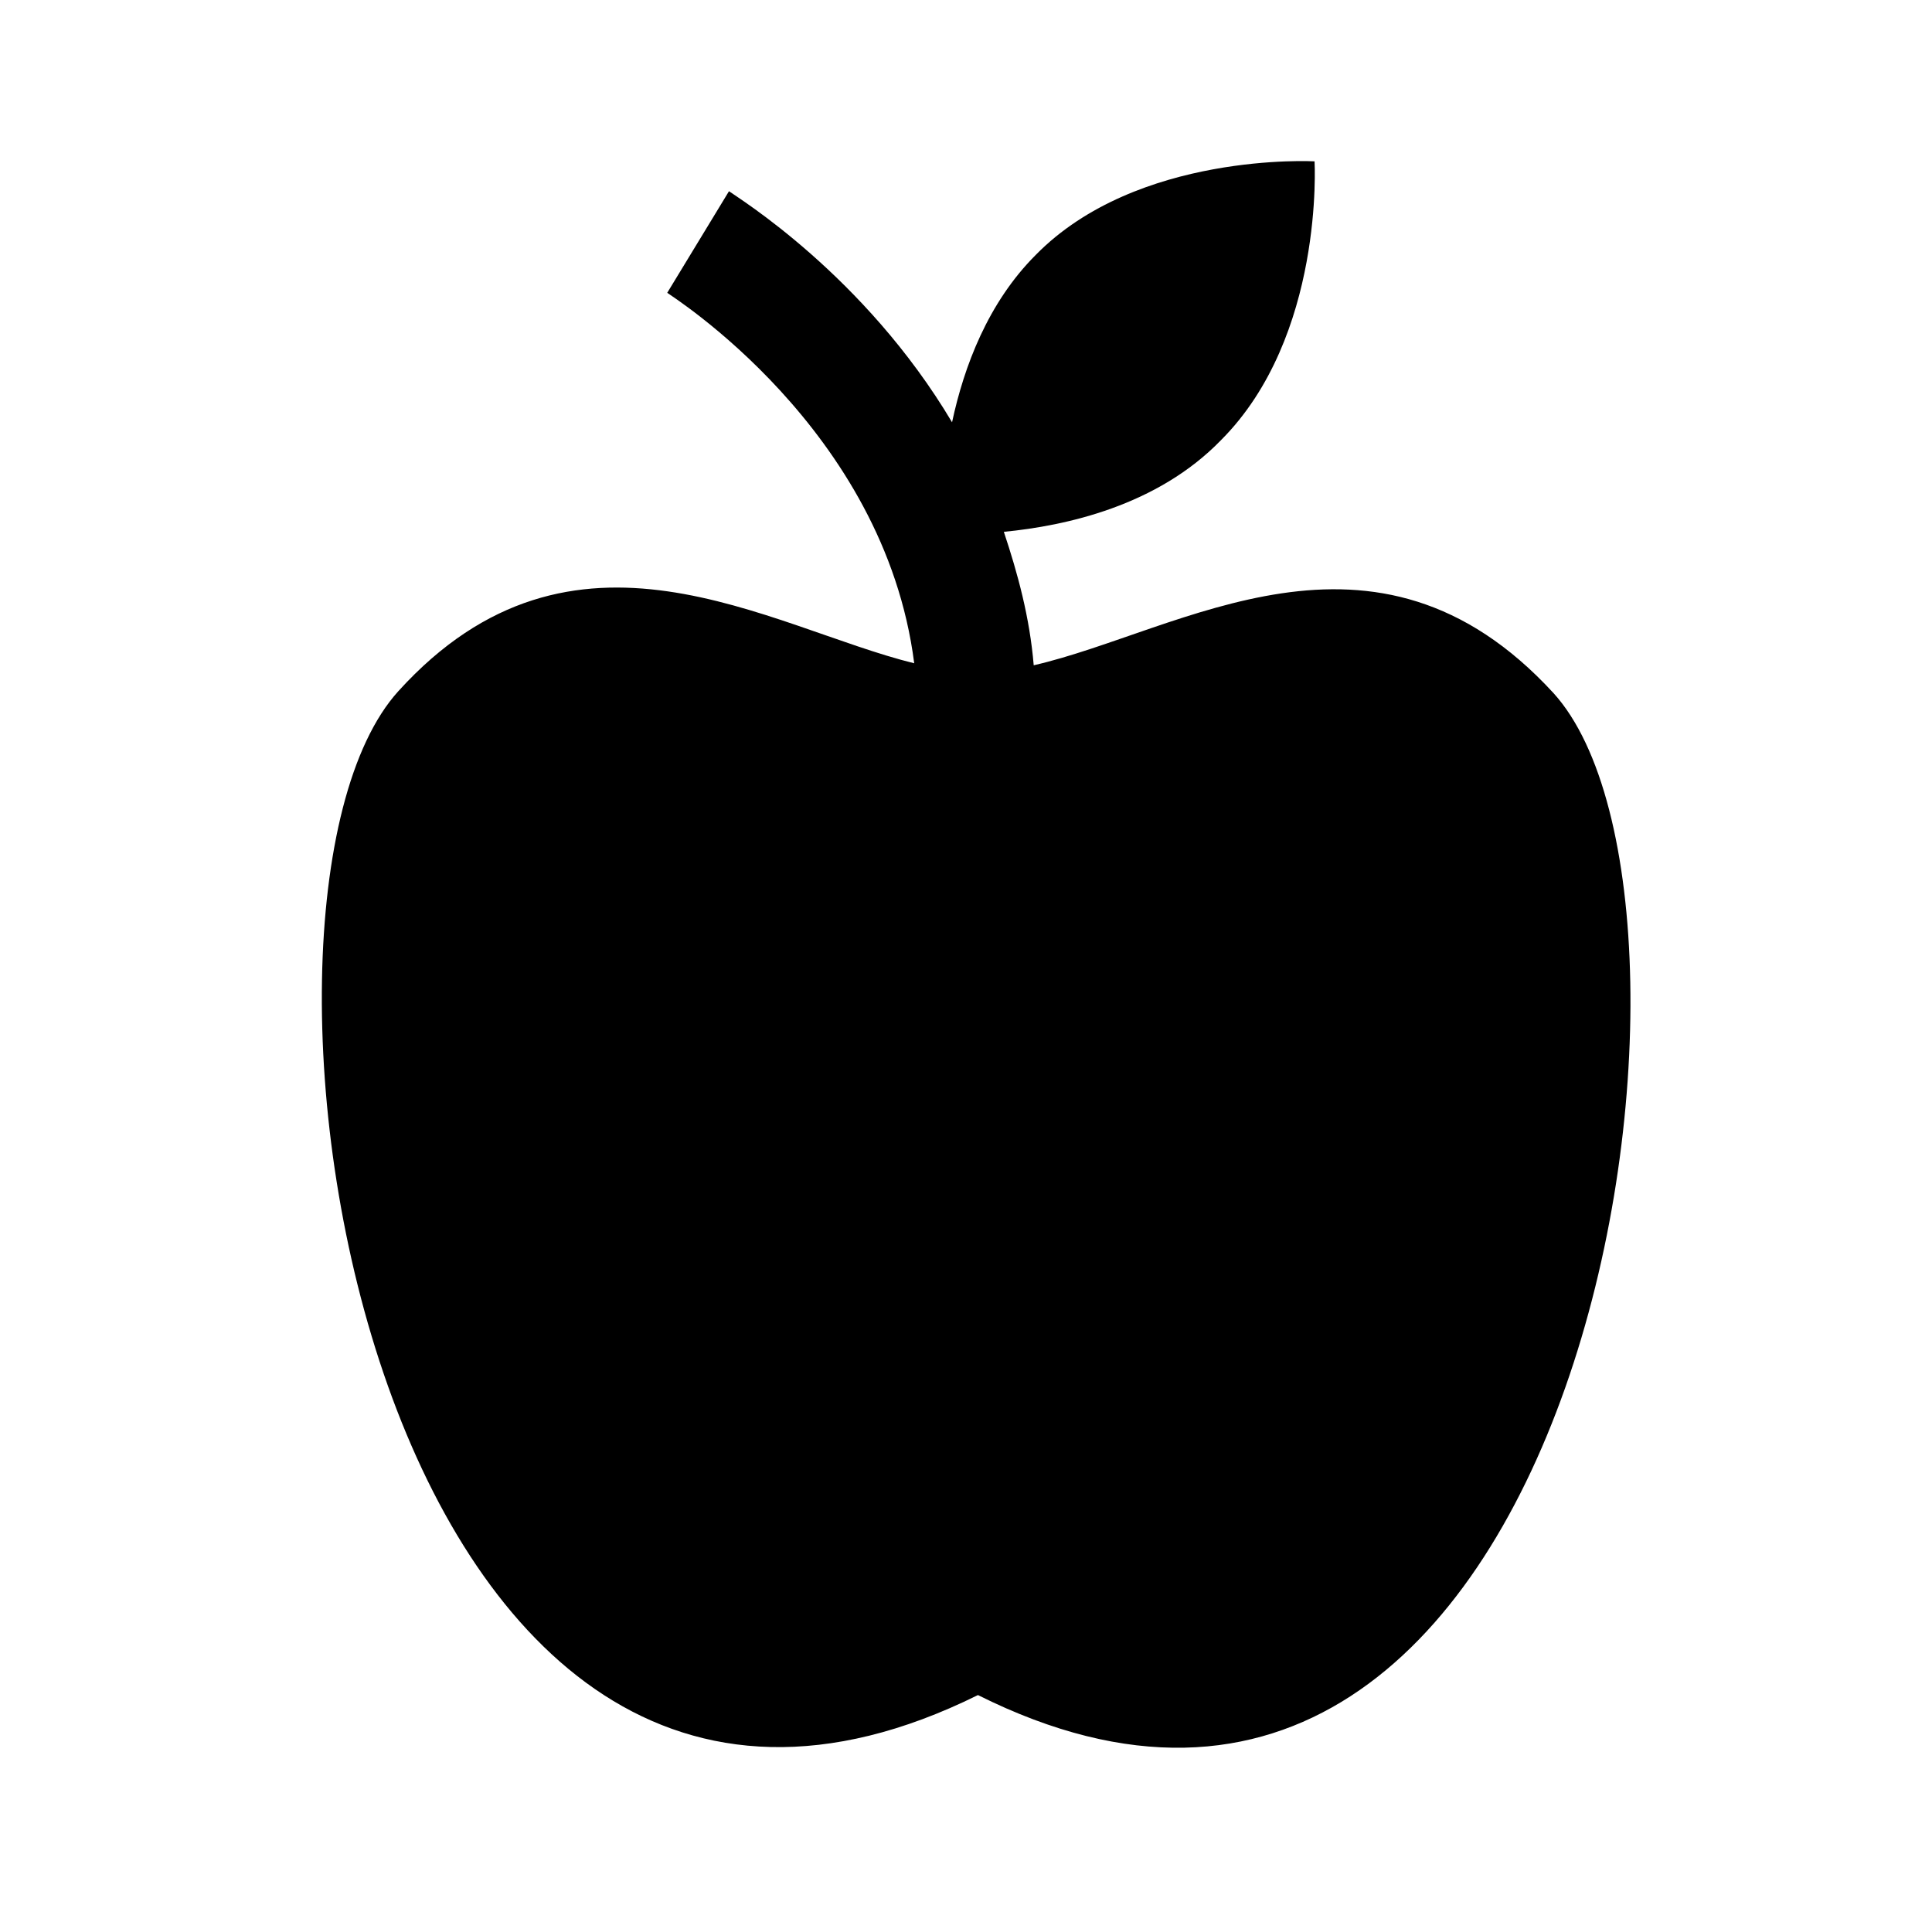 <svg width="97" height="96" xmlns="http://www.w3.org/2000/svg" xmlns:xlink="http://www.w3.org/1999/xlink" xml:space="preserve" overflow="hidden"><g transform="translate(-300 -456)"><g><g><g><g><path d="M378 490.8C369 481 359.3 487.7 351.9 489.4 351.7 487 351.1 484.8 350.4 482.7 353.5 482.4 358.1 481.4 361.3 478.1 366.5 472.9 366 464.1 366 464.1 366 464.1 357.1 463.6 352 468.8 349.6 471.2 348.4 474.4 347.8 477.2 343.4 469.8 337 465.9 336.6 465.6L333.5 470.7C333.6 470.8 344.4 477.5 345.9 489.3 338.6 487.5 328.8 481 320 490.7 310.3 501.4 318.6 556.2 349.1 541.1 379.5 556.3 387.7 501.5 378 490.8Z" fill="#000000" fill-rule="nonzero" fill-opacity="1"/></g></g></g></g></g></svg>